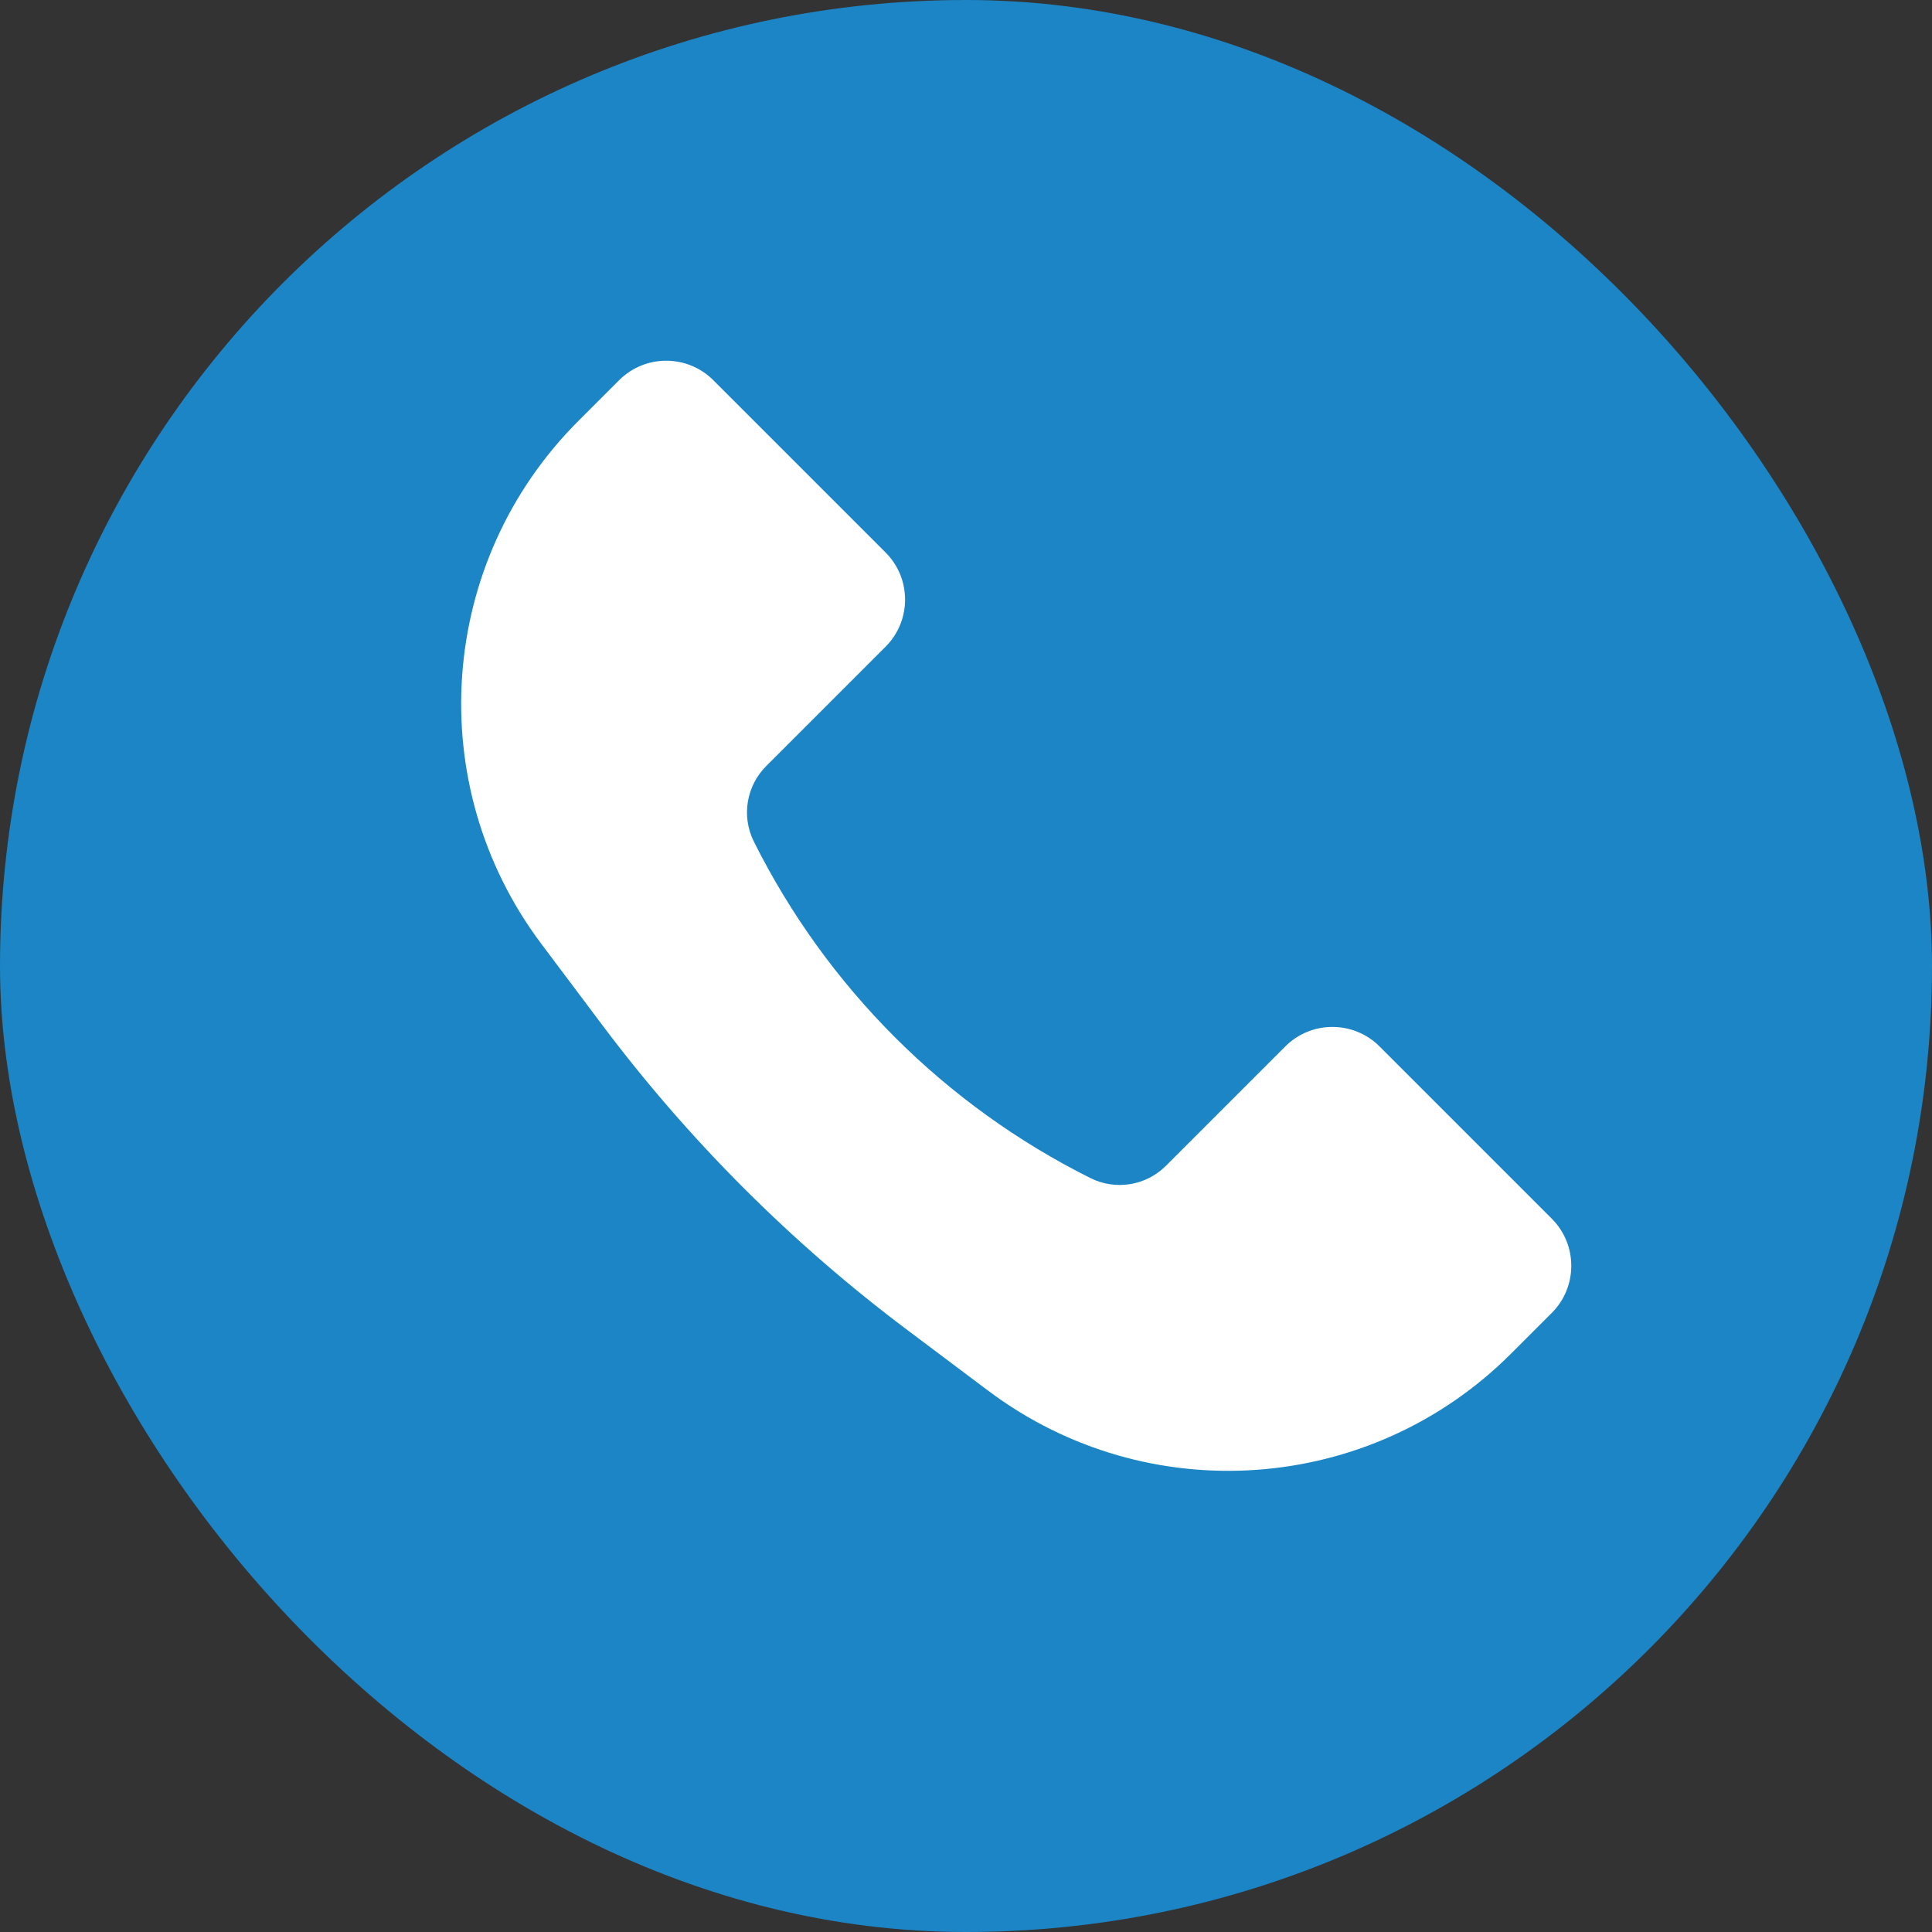 <svg width="29" height="29" viewBox="0 0 29 29" fill="none" xmlns="http://www.w3.org/2000/svg">
<rect x="0" y="0" width="29" height="29" fill="#333333" stroke="none"/>
<rect width="29" height="29" rx="14.5" fill="#1B85C6"/>
<path d="M8.68 6.32L9.293 5.707C9.683 5.317 10.317 5.317 10.707 5.707L13.293 8.293C13.683 8.683 13.683 9.317 13.293 9.707L11.501 11.499C11.202 11.798 11.127 12.255 11.316 12.633C12.409 14.819 14.181 16.591 16.367 17.683C16.745 17.872 17.202 17.798 17.5 17.5L19.293 15.707C19.683 15.317 20.317 15.317 20.707 15.707L23.293 18.293C23.683 18.683 23.683 19.317 23.293 19.707L22.68 20.32C20.568 22.432 17.226 22.669 14.837 20.878L13.629 19.971C11.885 18.664 10.336 17.115 9.029 15.371L8.122 14.163C6.331 11.774 6.568 8.432 8.68 6.32Z" fill="white"/>
</svg>
